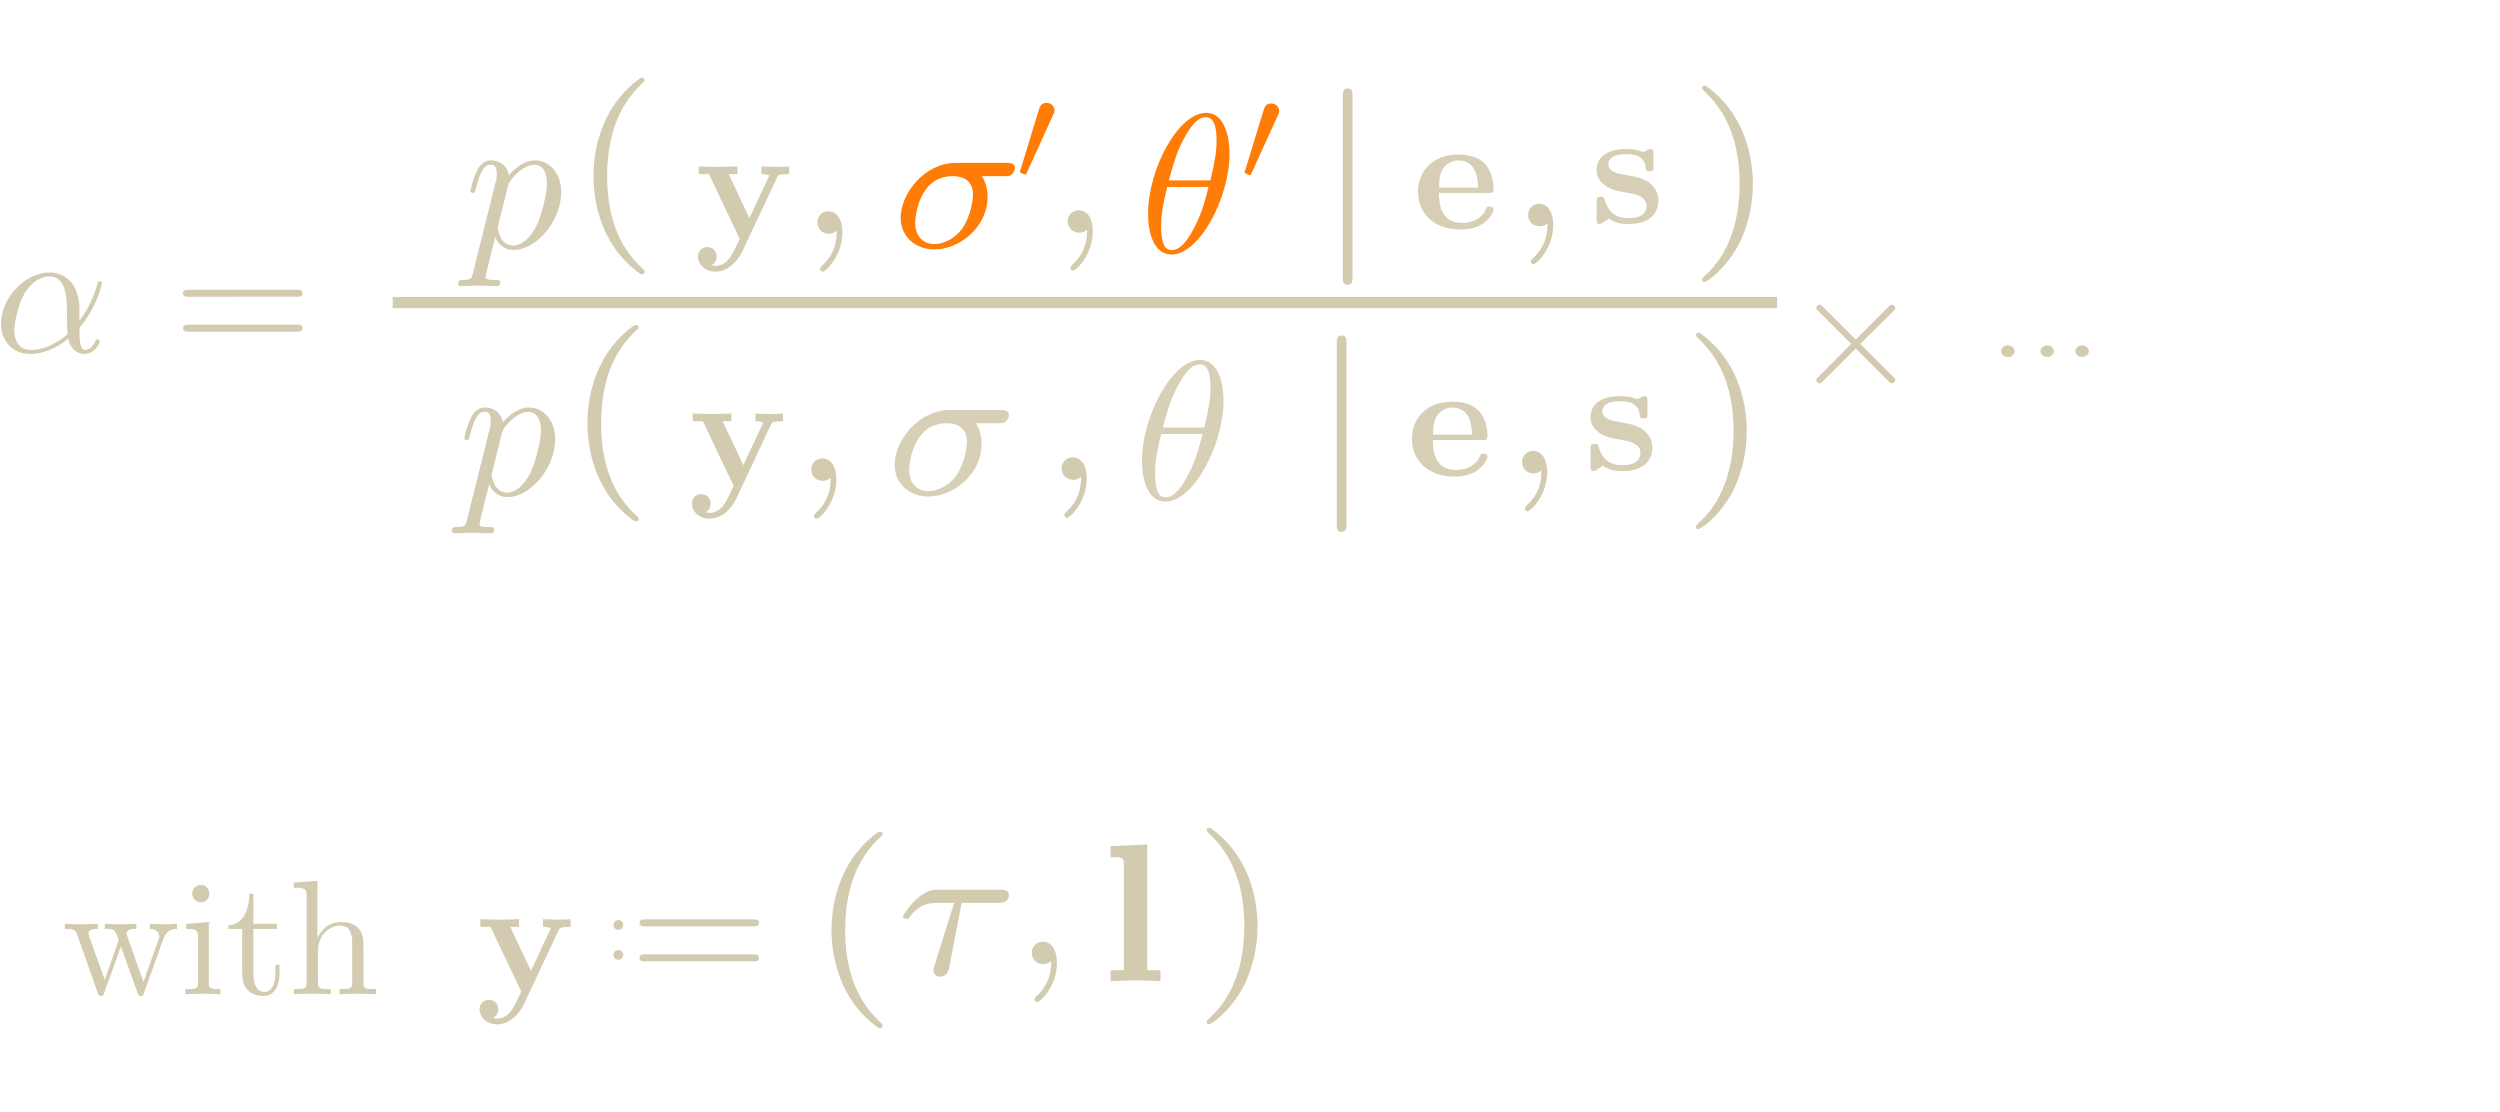 <?xml version="1.0" encoding="UTF-8" standalone="no"?>
<!-- Created with Inkscape (http://www.inkscape.org/) -->

<svg
   xmlns:ns1="http://www.iki.fi/pav/software/textext/"
   xmlns:dc="http://purl.org/dc/elements/1.1/"
   xmlns:cc="http://creativecommons.org/ns#"
   xmlns:rdf="http://www.w3.org/1999/02/22-rdf-syntax-ns#"
   xmlns:svg="http://www.w3.org/2000/svg"
   xmlns="http://www.w3.org/2000/svg"
   xmlns:sodipodi="http://sodipodi.sourceforge.net/DTD/sodipodi-0.dtd"
   xmlns:inkscape="http://www.inkscape.org/namespaces/inkscape"
   id="svg11606"
   version="1.1"
   viewBox="0 0 126.957 56.486"
   height="213.491"
   width="479.838"
   inkscape:version="0.92.5 (2060ec1f9f, 2020-04-08)"
   sodipodi:docname="surveyhr4.svg">
  <defs
     id="defs11600" />
  <sodipodi:namedview
     id="base"
     pagecolor="#ffffff"
     bordercolor="#666666"
     borderopacity="1.0"
     inkscape:pageopacity="0.0"
     inkscape:pageshadow="2"
     inkscape:zoom="2.8"
     inkscape:cx="251.99547"
     inkscape:cy="136.83089"
     inkscape:document-units="mm"
     inkscape:current-layer="layer1"
     showgrid="false"
     inkscape:window-width="1848"
     inkscape:window-height="1016"
     inkscape:window-x="1992"
     inkscape:window-y="27"
     inkscape:window-maximized="1"
     fit-margin-top="0"
     fit-margin-left="0"
     fit-margin-right="0"
     fit-margin-bottom="0"
     units="px" />
  <g
     inkscape:label="Layer 1"
     inkscape:groupmode="layer"
     id="layer1"
     transform="translate(-89.437,-112.553)">
    <path
       inkscape:connector-curvature="0"
       style="fill:#d3cbb0;fill-opacity:1;stroke:#d3cbb0;stroke-width:0;stroke-opacity:1"
       d="m 121.974,116.508 c -1.882,1.322 -2.398,3.451 -2.398,4.975 0,1.412 0.426,3.608 2.398,4.997 0.09,0 0.202,0 0.202,-0.112 0,-0.067 -0.021,-0.09 -0.09,-0.157 -1.345,-1.21 -1.815,-2.891 -1.815,-4.706 0,-2.712 1.031,-4.034 1.838,-4.773 0.045,-0.045 0.067,-0.067 0.067,-0.112 0,-0.112 -0.112,-0.112 -0.202,-0.112 z m 0,0"
       id="path13054" />
    <path
       inkscape:connector-curvature="0"
       style="fill:#d3cbb0;fill-opacity:1;stroke:#d3cbb0;stroke-width:0;stroke-opacity:1"
       d="m 158.123,117.424 c 0,-0.157 0,-0.381 -0.247,-0.381 -0.247,0 -0.247,0.224 -0.247,0.381 v 9.211 c 0,0.157 0,0.381 0.224,0.381 0.269,0 0.269,-0.224 0.269,-0.381 z m 0,0"
       id="path13062" />
    <path
       inkscape:connector-curvature="0"
       style="fill:#d3cbb0;fill-opacity:1;stroke:#d3cbb0;stroke-width:0;stroke-opacity:1"
       d="m 144.643,124.214 c 0,0.538 -0.09,1.188 -0.784,1.815 -0.021,0.045 -0.067,0.09 -0.067,0.134 0,0.067 0.09,0.135 0.134,0.135 0.157,0 1.008,-0.807 1.008,-1.995 0,-0.605 -0.247,-1.076 -0.717,-1.076 -0.314,0 -0.56,0.247 -0.56,0.56 0,0.314 0.224,0.583 0.583,0.583 0.247,0 0.403,-0.157 0.403,-0.157 z m 0,0"
       id="path13070" />
    <path
       inkscape:connector-curvature="0"
       style="fill:#ff7900;fill-opacity:0.974;stroke:#d3cbb0;stroke-width:0;stroke-opacity:1"
       d="m 140.44,121.497 c 0.157,0 0.269,0 0.359,-0.067 0.134,-0.112 0.179,-0.269 0.179,-0.336 0,-0.269 -0.269,-0.269 -0.448,-0.269 h -2.555 c -1.591,0 -2.801,1.569 -2.801,2.779 0,0.919 0.695,1.614 1.726,1.614 1.255,0 2.689,-1.121 2.689,-2.667 0,-0.157 0,-0.605 -0.291,-1.053 z m -3.541,3.451 c -0.538,0 -0.986,-0.359 -0.986,-1.076 0,-0.291 0.179,-2.375 1.905,-2.375 0.493,0 1.031,0.202 1.031,0.941 0,0.202 -0.09,1.098 -0.583,1.77 -0.426,0.538 -0.986,0.74 -1.367,0.74 z m 0,0"
       id="path13072" />
    <path
       inkscape:connector-curvature="0"
       style="fill:#d3cbb0;fill-opacity:1;stroke:#d3cbb0;stroke-width:0;stroke-opacity:1"
       d="m 176.053,116.902 c -0.067,0 -0.179,0 -0.179,0.112 0,0.045 0.021,0.067 0.09,0.157 0.852,0.784 1.815,2.129 1.815,4.706 0,2.084 -0.65,3.675 -1.726,4.639 -0.179,0.179 -0.179,0.179 -0.179,0.247 0,0.045 0.021,0.112 0.112,0.112 0.134,0 1.076,-0.65 1.748,-1.905 0.426,-0.829 0.717,-1.905 0.717,-3.07 0,-1.412 -0.426,-3.608 -2.398,-4.997 z m 0,0"
       id="path13100" />
    <path
       id="path13104"
       d="m 109.379,127.917 h 70.304"
       style="fill:#d3cbb0;fill-opacity:1;stroke:#d3cbb0;stroke-width:0.571;stroke-linecap:butt;stroke-linejoin:miter;stroke-miterlimit:10;stroke-opacity:1"
       inkscape:connector-curvature="0"
       sodipodi:nodetypes="cc" />
    <g
       id="g14461"
       style="fill:#ff7900;fill-opacity:0.974"
       transform="matrix(1.007,0,0,1.007,-2.438,-10.343)">
      <path
         id="path14459"
         transform="translate(148.712,134.765)"
         d="m 4.531,-4.984 c 0,-0.656 -0.172,-2.047 -1.188,-2.047 -1.391,0 -2.922,2.812 -2.922,5.094 0,0.938 0.281,2.047 1.188,2.047 1.406,0 2.922,-2.859 2.922,-5.094 z M 1.469,-3.625 C 1.641,-4.25 1.844,-5.047 2.25,-5.766 2.516,-6.25 2.875,-6.812 3.328,-6.812 c 0.484,0 0.547,0.641 0.547,1.203 0,0.5 -0.078,1 -0.312,1.984 z m 2,0.328 C 3.359,-2.844 3.156,-2 2.766,-1.281 c -0.344,0.688 -0.719,1.172 -1.156,1.172 -0.328,0 -0.531,-0.297 -0.531,-1.219 0,-0.422 0.062,-1 0.312,-1.969 z m 0,0"
         style="fill:#ff7900;fill-opacity:0.974;stroke:none;stroke-width:0"
         inkscape:connector-curvature="0" />
    </g>
    <g
       id="g14465"
       style="fill:#ff7900;fill-opacity:0.974"
       transform="matrix(1.007,0,0,1.007,-2.438,-10.343)">
      <path
         id="path14463"
         transform="translate(153.666,131.149)"
         d="m 2.016,-3.297 c 0.062,-0.109 0.062,-0.172 0.062,-0.219 0,-0.219 -0.188,-0.375 -0.406,-0.375 -0.266,0 -0.344,0.219 -0.375,0.328 L 0.375,-0.547 c -0.016,0.016 -0.047,0.094 -0.047,0.109 0,0.078 0.219,0.156 0.281,0.156 0.047,0 0.047,-0.016 0.094,-0.125 z m 0,0"
         style="fill:#ff7900;fill-opacity:0.974;stroke:none;stroke-width:0"
         inkscape:connector-curvature="0" />
    </g>
    <g
       id="g14638"
       style="fill:#d3cbb0;fill-opacity:1"
       transform="matrix(0.916,0,0,0.916,-47.102,6.981)">
      <path
         id="path14636"
         transform="translate(148.712,134.765)"
         d="m 4.75,-2.359 c 0,-1.562 -0.922,-2.047 -1.656,-2.047 -1.375,0 -2.688,1.422 -2.688,2.828 0,0.938 0.594,1.688 1.625,1.688 0.625,0 1.344,-0.234 2.094,-0.844 0.125,0.531 0.453,0.844 0.906,0.844 0.531,0 0.844,-0.547 0.844,-0.703 0,-0.078 -0.062,-0.109 -0.125,-0.109 -0.062,0 -0.094,0.031 -0.125,0.109 -0.188,0.484 -0.547,0.484 -0.562,0.484 -0.312,0 -0.312,-0.781 -0.312,-1.016 0,-0.203 0,-0.234 0.109,-0.344 C 5.797,-2.656 6,-3.812 6,-3.812 6,-3.844 5.984,-3.922 5.875,-3.922 c -0.094,0 -0.094,0.031 -0.141,0.219 -0.188,0.625 -0.516,1.375 -0.984,1.969 z m -0.656,1.375 c -0.891,0.766 -1.656,0.875 -2.047,0.875 -0.594,0 -0.906,-0.453 -0.906,-1.094 0,-0.484 0.266,-1.562 0.578,-2.062 C 2.188,-4 2.734,-4.188 3.078,-4.188 c 0.984,0 0.984,1.312 0.984,2.078 0,0.375 0,0.953 0.031,1.125 z m 0,0"
         style="fill:#d3cbb0;fill-opacity:1;stroke:none;stroke-width:0"
         inkscape:connector-curvature="0" />
    </g>
    <g
       id="g14658"
       style="fill:#d3cbb0;fill-opacity:1"
       transform="matrix(0.916,0,0,0.916,-63.922,7.17)">
      <path
         id="path14656"
         transform="translate(177.007,134.765)"
         d="m 6.844,-3.266 c 0.156,0 0.344,0 0.344,-0.188 C 7.188,-3.656 7,-3.656 6.859,-3.656 h -5.969 c -0.141,0 -0.328,0 -0.328,0.203 0,0.188 0.188,0.188 0.328,0.188 z m 0.016,1.938 c 0.141,0 0.328,0 0.328,-0.203 0,-0.188 -0.188,-0.188 -0.344,-0.188 H 0.891 c -0.141,0 -0.328,0 -0.328,0.188 0,0.203 0.188,0.203 0.328,0.203 z m 0,0"
         style="fill:#d3cbb0;fill-opacity:1;stroke:none;stroke-width:0"
         inkscape:connector-curvature="0" />
    </g>
    <g
       id="g14465-6"
       style="fill:#ff7900;fill-opacity:0.974"
       transform="matrix(1.007,0,0,1.007,-13.848,-10.371)">
      <path
         id="path14463-1"
         transform="translate(153.666,131.149)"
         d="m 2.016,-3.297 c 0.062,-0.109 0.062,-0.172 0.062,-0.219 0,-0.219 -0.188,-0.375 -0.406,-0.375 -0.266,0 -0.344,0.219 -0.375,0.328 L 0.375,-0.547 c -0.016,0.016 -0.047,0.094 -0.047,0.109 0,0.078 0.219,0.156 0.281,0.156 0.047,0 0.047,-0.016 0.094,-0.125 z m 0,0"
         style="fill:#ff7900;fill-opacity:0.974;stroke:none;stroke-width:0"
         inkscape:connector-curvature="0" />
    </g>
    <g
       id="g14569-1"
       ns1:jacobian_sqrt="0.469868"
       inkscapeversion="0.92.5"
       ns1:alignment="middle center"
       ns1:scale="1.33190815946"
       ns1:preamble="/home/guindon/.config/inkscape/extensions/textext/default_packages.tex"
       ns1:text="$\\times$\n\n"
       ns1:pdfconverter="pdf2svg"
       ns1:texconverter="pdflatex"
       ns1:version="0.11.1"
       transform="matrix(0.832,0,0,0.832,56.724,19.972)"
       style="fill:#d3cbb0;fill-opacity:1">
      <g
         id="g14567-5"
         style="fill:#d3cbb0;fill-opacity:1">
        <g
           id="g14565-9"
           style="fill:#d3cbb0;fill-opacity:1">
          <path
             id="path14563-8"
             transform="translate(148.712,134.765)"
             d="M 3.875,-2.766 1.891,-4.75 C 1.766,-4.875 1.75,-4.891 1.672,-4.891 1.562,-4.891 1.469,-4.812 1.469,-4.688 c 0,0.062 0.016,0.078 0.125,0.188 l 2,2 -2,2.016 c -0.109,0.109 -0.125,0.125 -0.125,0.188 0,0.125 0.094,0.203 0.203,0.203 0.078,0 0.094,-0.016 0.219,-0.141 L 3.875,-2.219 l 2.062,2.062 c 0.016,0.016 0.078,0.062 0.141,0.062 0.125,0 0.203,-0.078 0.203,-0.203 0,-0.016 0,-0.047 -0.031,-0.109 C 6.234,-0.422 4.656,-1.984 4.156,-2.5 l 1.828,-1.812 c 0.047,-0.062 0.203,-0.188 0.25,-0.25 0,-0.016 0.047,-0.062 0.047,-0.125 0,-0.125 -0.078,-0.203 -0.203,-0.203 C 6,-4.891 5.969,-4.859 5.859,-4.75 Z m 0,0"
             style="fill:#d3cbb0;fill-opacity:1;stroke:none;stroke-width:0"
             inkscape:connector-curvature="0" />
        </g>
      </g>
    </g>
    <ellipse
       style="opacity:1;fill:#d3cbb0;fill-opacity:1;fill-rule:nonzero;stroke:#d3cbb0;stroke-width:0.033;stroke-linecap:round;stroke-linejoin:round;stroke-miterlimit:4;stroke-dasharray:none;stroke-dashoffset:0;stroke-opacity:1;paint-order:fill markers stroke"
       id="path14816"
       cx="191.402"
       cy="130.388"
       rx="0.324"
       ry="0.277" />
    <ellipse
       style="opacity:1;fill:#d3cbb0;fill-opacity:1;fill-rule:nonzero;stroke:#d3cbb0;stroke-width:0.033;stroke-linecap:round;stroke-linejoin:round;stroke-miterlimit:4;stroke-dasharray:none;stroke-dashoffset:0;stroke-opacity:1;paint-order:fill markers stroke"
       id="path14816-1"
       cx="193.398"
       cy="130.388"
       rx="0.324"
       ry="0.277" />
    <ellipse
       style="opacity:1;fill:#d3cbb0;fill-opacity:1;fill-rule:nonzero;stroke:#d3cbb0;stroke-width:0.033;stroke-linecap:round;stroke-linejoin:round;stroke-miterlimit:4;stroke-dasharray:none;stroke-dashoffset:0;stroke-opacity:1;paint-order:fill markers stroke"
       id="path14816-0"
       cx="195.17"
       cy="130.388"
       rx="0.324"
       ry="0.277" />
    <g
       id="g17447"
       ns1:jacobian_sqrt="0.469868"
       inkscapeversion="0.92.5"
       ns1:alignment="middle center"
       ns1:scale="1.33190815946"
       ns1:preamble="/home/guindon/.config/inkscape/extensions/textext/default_packages.tex"
       ns1:text="$p$\n\n"
       ns1:pdfconverter="pdf2svg"
       ns1:texconverter="pdflatex"
       ns1:version="0.11.1"
       transform="matrix(1.007,0,0,1.007,-36.739,-10.573)"
       style="fill:#d3cbb0;fill-opacity:1">
      <g
         id="g17445"
         style="fill:#d3cbb0;fill-opacity:1">
        <g
           id="g17443"
           style="fill:#d3cbb0;fill-opacity:1">
          <path
             id="path17441"
             transform="translate(148.712,134.765)"
             d="M 0.453,1.219 C 0.375,1.562 0.344,1.625 -0.094,1.625 c -0.109,0 -0.219,0 -0.219,0.188 0,0.078 0.047,0.125 0.125,0.125 0.266,0 0.562,-0.031 0.828,-0.031 0.344,0 0.672,0.031 1,0.031 0.047,0 0.172,0 0.172,-0.203 C 1.812,1.625 1.719,1.625 1.578,1.625 c -0.5,0 -0.5,-0.062 -0.5,-0.156 0,-0.125 0.422,-1.75 0.484,-2 0.125,0.297 0.406,0.641 0.922,0.641 1.156,0 2.406,-1.453 2.406,-2.922 0,-0.938 -0.578,-1.594 -1.328,-1.594 -0.5,0 -0.984,0.359 -1.312,0.75 -0.094,-0.547 -0.531,-0.75 -0.891,-0.75 -0.469,0 -0.656,0.391 -0.734,0.562 C 0.438,-3.5 0.312,-2.906 0.312,-2.875 c 0,0.109 0.094,0.109 0.109,0.109 0.109,0 0.109,-0.016 0.172,-0.234 0.172,-0.703 0.375,-1.188 0.734,-1.188 0.172,0 0.312,0.078 0.312,0.453 0,0.234 -0.031,0.344 -0.078,0.516 z m 1.75,-4.328 C 2.266,-3.375 2.547,-3.656 2.719,-3.812 c 0.359,-0.297 0.641,-0.375 0.812,-0.375 0.391,0 0.641,0.344 0.641,0.938 0,0.594 -0.328,1.734 -0.516,2.109 -0.344,0.703 -0.812,1.031 -1.188,1.031 C 1.812,-0.109 1.688,-0.938 1.688,-1 c 0,-0.016 0,-0.031 0.031,-0.156 z m 0,0"
             style="fill:#d3cbb0;fill-opacity:1;stroke:none;stroke-width:0"
             inkscape:connector-curvature="0" />
        </g>
      </g>
    </g>
    <g
       id="g17557"
       ns1:jacobian_sqrt="0.469868"
       inkscapeversion="0.92.5"
       ns1:alignment="middle center"
       ns1:scale="1.33190815946"
       ns1:preamble="/home/guindon/.config/inkscape/extensions/textext/default_packages.tex"
       ns1:text="$\\mathbf{y}$\n"
       ns1:pdfconverter="pdf2svg"
       ns1:texconverter="pdflatex"
       ns1:version="0.11.1"
       transform="matrix(0.832,0,0,0.832,0.971,12.56)"
       style="fill:#d3cbb0;fill-opacity:1">
      <g
         id="g17555"
         style="fill:#d3cbb0;fill-opacity:1">
        <g
           id="g17553"
           style="fill:#d3cbb0;fill-opacity:1">
          <path
             id="path17551"
             transform="translate(148.712,134.765)"
             d="m 5.047,-3.75 c 0.062,-0.141 0.094,-0.203 0.734,-0.203 v -0.469 C 5.547,-4.406 5.25,-4.391 5,-4.391 c -0.25,0 -0.703,-0.031 -0.906,-0.031 v 0.469 c 0.016,0 0.469,0 0.469,0.109 0,0.016 -0.047,0.109 -0.062,0.125 L 3.359,-1.266 2.094,-3.953 H 2.625 v -0.469 c -0.328,0.016 -1.219,0.031 -1.234,0.031 -0.281,0 -0.719,-0.031 -1.125,-0.031 v 0.469 h 0.625 L 2.766,0 2.531,0.484 C 2.312,0.953 2,1.641 1.281,1.641 1.141,1.641 1.125,1.625 1.047,1.594 1.141,1.562 1.359,1.422 1.359,1.062 1.359,0.734 1.125,0.5 0.781,0.5 0.516,0.5 0.219,0.688 0.219,1.078 0.219,1.578 0.688,2 1.281,2 2.047,2 2.625,1.375 2.906,0.812 Z m 0,0"
             style="fill:#d3cbb0;fill-opacity:1;stroke:none;stroke-width:0"
             inkscape:connector-curvature="0" />
        </g>
      </g>
    </g>
    <g
       id="g14658-7"
       style="fill:#d3cbb0;fill-opacity:1"
       transform="matrix(0.916,0,0,0.916,-40.74,39.145)">
      <path
         id="path14656-6"
         transform="translate(177.007,134.765)"
         d="m 6.844,-3.266 c 0.156,0 0.344,0 0.344,-0.188 C 7.188,-3.656 7,-3.656 6.859,-3.656 h -5.969 c -0.141,0 -0.328,0 -0.328,0.203 0,0.188 0.188,0.188 0.328,0.188 z m 0.016,1.938 c 0.141,0 0.328,0 0.328,-0.203 0,-0.188 -0.188,-0.188 -0.344,-0.188 H 0.891 c -0.141,0 -0.328,0 -0.328,0.188 0,0.203 0.188,0.203 0.328,0.203 z m 0,0"
         style="fill:#d3cbb0;fill-opacity:1;stroke:none;stroke-width:0"
         inkscape:connector-curvature="0" />
    </g>
    <path
       inkscape:connector-curvature="0"
       style="fill:#d3cbb0;fill-opacity:1;stroke:#d3cbb0;stroke-width:0;stroke-opacity:1"
       d="m 134.061,154.79 c -1.882,1.322 -2.398,3.451 -2.398,4.975 0,1.412 0.426,3.608 2.398,4.997 0.09,0 0.202,0 0.202,-0.112 0,-0.067 -0.021,-0.09 -0.09,-0.157 -1.345,-1.21 -1.815,-2.891 -1.815,-4.706 0,-2.712 1.031,-4.034 1.838,-4.773 0.045,-0.045 0.067,-0.067 0.067,-0.112 0,-0.112 -0.112,-0.112 -0.202,-0.112 z m 0,0"
       id="path13054-4" />
    <path
       inkscape:connector-curvature="0"
       style="fill:#d3cbb0;fill-opacity:1;stroke:#d3cbb0;stroke-width:0;stroke-opacity:1"
       d="m 150.9,154.593 c -0.067,0 -0.179,0 -0.179,0.112 0,0.045 0.021,0.067 0.09,0.157 0.852,0.784 1.815,2.129 1.815,4.706 0,2.084 -0.65,3.675 -1.726,4.639 -0.179,0.179 -0.179,0.179 -0.179,0.247 0,0.045 0.021,0.112 0.112,0.112 0.134,0 1.076,-0.65 1.748,-1.905 0.426,-0.829 0.717,-1.905 0.717,-3.07 0,-1.412 -0.426,-3.608 -2.398,-4.997 z m 0,0"
       id="path13100-30" />
    <path
       inkscape:connector-curvature="0"
       style="fill:#d3cbb0;fill-opacity:1;stroke:#d3cbb0;stroke-width:0;stroke-opacity:1"
       d="m 147.697,155.435 -1.86,0.09 v 0.56 c 0.583,0 0.672,0 0.672,0.381 v 5.356 h -0.672 v 0.56 c 0.021,0 0.807,-0.045 1.277,-0.045 0.471,0 1.233,0.045 1.255,0.045 v -0.56 h -0.672 z m 0,0"
       id="path13058" />
    <path
       inkscape:connector-curvature="0"
       style="fill:#d3cbb0;fill-opacity:1;stroke:#d3cbb0;stroke-width:0;stroke-opacity:1"
       d="m 138.273,158.407 h 1.86 c 0.112,0 0.538,0 0.538,-0.403 0,-0.269 -0.269,-0.269 -0.448,-0.269 h -3.137 c -0.291,0 -0.605,0.021 -1.121,0.493 -0.291,0.269 -0.672,0.784 -0.672,0.874 0,0.112 0.134,0.112 0.179,0.112 0.112,0 0.112,-0.021 0.179,-0.112 0.493,-0.695 1.121,-0.695 1.345,-0.695 h 0.896 l -1.008,3.205 c -0.045,0.157 -0.045,0.157 -0.045,0.224 0,0.269 0.247,0.314 0.336,0.314 0.381,0 0.448,-0.359 0.471,-0.493 z m 0,0"
       id="path13088" />
    <path
       inkscape:connector-curvature="0"
       style="fill:#d3cbb0;fill-opacity:1;stroke:#d3cbb0;stroke-width:0;stroke-opacity:1"
       d="m 142.821,161.36 c 0,0.538 -0.09,1.188 -0.784,1.815 -0.021,0.045 -0.067,0.09 -0.067,0.134 0,0.067 0.09,0.135 0.134,0.135 0.157,0 1.008,-0.807 1.008,-1.995 0,-0.605 -0.247,-1.076 -0.717,-1.076 -0.314,0 -0.56,0.247 -0.56,0.56 0,0.314 0.224,0.583 0.583,0.583 0.247,0 0.403,-0.157 0.403,-0.157 z m 0,0"
       id="path13070-3" />
    <g
       id="g17862"
       ns1:jacobian_sqrt="0.469868"
       inkscapeversion="0.92.5"
       ns1:alignment="middle center"
       ns1:scale="1.33190815946"
       ns1:preamble="/home/guindon/.config/inkscape/extensions/textext/default_packages.tex"
       ns1:text=":\n"
       ns1:pdfconverter="pdf2svg"
       ns1:texconverter="pdflatex"
       ns1:version="0.11.1"
       transform="matrix(0.47,0,0,0.47,50.293,97.956)"
       style="fill:#d3cbb0;fill-opacity:1">
      <g
         id="g17860"
         style="fill:#d3cbb0;fill-opacity:1">
        <g
           id="g17858"
           style="fill:#d3cbb0;fill-opacity:1">
          <path
             id="path17856"
             transform="translate(148.712,134.765)"
             d="m 1.906,-3.766 c 0,-0.297 -0.234,-0.531 -0.516,-0.531 -0.297,0 -0.531,0.234 -0.531,0.531 0,0.281 0.234,0.531 0.531,0.531 0.281,0 0.516,-0.25 0.516,-0.531 z m 0,3.234 c 0,-0.281 -0.234,-0.531 -0.516,-0.531 -0.297,0 -0.531,0.25 -0.531,0.531 C 0.859,-0.234 1.094,0 1.391,0 1.672,0 1.906,-0.234 1.906,-0.531 Z m 0,0"
             style="fill:#d3cbb0;fill-opacity:1;stroke:none;stroke-width:0"
             inkscape:connector-curvature="0" />
        </g>
      </g>
    </g>
    <g
       id="g17964"
       style="fill:#d3cbb0;fill-opacity:1"
       ns1:jacobian_sqrt="0.8324"
       inkscapeversion="0.92.5"
       ns1:alignment="middle center"
       ns1:scale="2.35955656804"
       ns1:preamble="/home/guindon/.config/inkscape/extensions/textext/default_packages.tex"
       ns1:text="with\n"
       ns1:pdfconverter="pdf2svg"
       ns1:texconverter="pdflatex"
       ns1:version="0.11.1"
       transform="matrix(0.832,0,0,0.832,-31.141,50.917)">
      <g
         style="fill:#d3cbb0;fill-opacity:1"
         id="surface1">
        <g
           id="g17961"
           style="fill:#d3cbb0;fill-opacity:1">
          <path
             id="path17953"
             transform="translate(148.712,134.765)"
             d="m 6.172,-3.344 c 0.172,-0.5 0.484,-0.641 0.844,-0.641 v -0.312 C 6.781,-4.281 6.5,-4.266 6.281,-4.266 c -0.297,0 -0.734,-0.016 -0.922,-0.031 v 0.312 c 0.359,0 0.578,0.188 0.578,0.469 0,0.062 0,0.094 -0.062,0.219 L 4.969,-0.75 3.984,-3.531 C 3.953,-3.656 3.938,-3.672 3.938,-3.719 c 0,-0.266 0.391,-0.266 0.594,-0.266 v -0.312 c -0.297,0.016 -0.797,0.031 -1.047,0.031 -0.297,0 -0.578,-0.016 -0.875,-0.031 v 0.312 c 0.359,0 0.516,0.016 0.625,0.141 0.047,0.062 0.156,0.359 0.219,0.547 L 2.609,-0.875 1.656,-3.531 C 1.609,-3.656 1.609,-3.672 1.609,-3.719 1.609,-3.984 2,-3.984 2.188,-3.984 v -0.312 c -0.297,0.016 -0.859,0.031 -1.078,0.031 -0.047,0 -0.578,-0.016 -0.938,-0.031 v 0.312 c 0.5,0 0.625,0.031 0.75,0.344 l 1.25,3.531 C 2.219,0.031 2.25,0.109 2.375,0.109 c 0.141,0 0.156,-0.062 0.203,-0.203 l 1.016,-2.812 1.016,2.828 c 0.031,0.109 0.062,0.188 0.203,0.188 0.125,0 0.156,-0.094 0.188,-0.188 z m 0,0"
             style="fill:#d3cbb0;fill-opacity:1;stroke:none;stroke-width:0"
             inkscape:connector-curvature="0" />
          <path
             id="path17955"
             transform="translate(155.907,134.765)"
             d="M 1.766,-4.406 0.375,-4.297 v 0.312 c 0.641,0 0.734,0.062 0.734,0.547 V -0.75 c 0,0.438 -0.109,0.438 -0.781,0.438 V 0 C 0.641,-0.016 1.188,-0.031 1.422,-0.031 1.781,-0.031 2.125,-0.016 2.469,0 v -0.312 c -0.672,0 -0.703,-0.047 -0.703,-0.438 z m 0.031,-1.734 c 0,-0.312 -0.234,-0.531 -0.516,-0.531 -0.312,0 -0.531,0.266 -0.531,0.531 0,0.266 0.219,0.531 0.531,0.531 0.281,0 0.516,-0.219 0.516,-0.531 z m 0,0"
             style="fill:#d3cbb0;fill-opacity:1;stroke:none;stroke-width:0"
             inkscape:connector-curvature="0" />
          <path
             id="path17957"
             transform="translate(158.675,134.765)"
             d="m 1.719,-3.984 h 1.438 v -0.312 H 1.719 V -6.125 h -0.25 c 0,0.812 -0.297,1.875 -1.281,1.922 v 0.219 h 0.844 v 2.75 c 0,1.219 0.938,1.344 1.297,1.344 0.703,0 0.984,-0.703 0.984,-1.344 v -0.562 h -0.25 V -1.25 c 0,0.734 -0.297,1.109 -0.672,1.109 -0.672,0 -0.672,-0.906 -0.672,-1.078 z m 0,0"
             style="fill:#d3cbb0;fill-opacity:1;stroke:none;stroke-width:0"
             inkscape:connector-curvature="0" />
          <path
             id="path17959"
             transform="translate(162.549,134.765)"
             d="m 1.094,-0.75 c 0,0.438 -0.109,0.438 -0.781,0.438 V 0 c 0.359,-0.016 0.859,-0.031 1.141,-0.031 0.25,0 0.766,0.016 1.109,0.031 v -0.312 c -0.672,0 -0.781,0 -0.781,-0.438 V -2.594 C 1.781,-3.625 2.5,-4.188 3.125,-4.188 c 0.641,0 0.75,0.531 0.75,1.109 V -0.75 c 0,0.438 -0.109,0.438 -0.781,0.438 V 0 c 0.344,-0.016 0.859,-0.031 1.125,-0.031 0.25,0 0.781,0.016 1.109,0.031 v -0.312 c -0.516,0 -0.766,0 -0.766,-0.297 v -1.906 c 0,-0.859 0,-1.156 -0.312,-1.516 -0.141,-0.172 -0.469,-0.375 -1.047,-0.375 -0.844,0 -1.281,0.594 -1.453,0.984 v -3.5 L 0.312,-6.812 V -6.5 c 0.703,0 0.781,0.062 0.781,0.562 z m 0,0"
             style="fill:#d3cbb0;fill-opacity:1;stroke:none;stroke-width:0"
             inkscape:connector-curvature="0" />
        </g>
      </g>
    </g>
    <g
       id="g17557-8-0"
       ns1:jacobian_sqrt="0.469868"
       inkscapeversion="0.92.5"
       ns1:alignment="middle center"
       ns1:scale="1.33190815946"
       ns1:preamble="/home/guindon/.config/inkscape/extensions/textext/default_packages.tex"
       ns1:text="$\\mathbf{y}$\n"
       ns1:pdfconverter="pdf2svg"
       ns1:texconverter="pdflatex"
       ns1:version="0.11.1"
       transform="matrix(0.832,0,0,0.832,-10.121,50.786)"
       style="fill:#d3cbb0;fill-opacity:1">
      <g
         id="g17555-6-9"
         style="fill:#d3cbb0;fill-opacity:1">
        <g
           id="g17553-0-2"
           style="fill:#d3cbb0;fill-opacity:1">
          <path
             id="path17551-4-5"
             transform="translate(148.712,134.765)"
             d="m 5.047,-3.75 c 0.062,-0.141 0.094,-0.203 0.734,-0.203 v -0.469 C 5.547,-4.406 5.25,-4.391 5,-4.391 c -0.25,0 -0.703,-0.031 -0.906,-0.031 v 0.469 c 0.016,0 0.469,0 0.469,0.109 0,0.016 -0.047,0.109 -0.062,0.125 L 3.359,-1.266 2.094,-3.953 H 2.625 v -0.469 c -0.328,0.016 -1.219,0.031 -1.234,0.031 -0.281,0 -0.719,-0.031 -1.125,-0.031 v 0.469 h 0.625 L 2.766,0 2.531,0.484 C 2.312,0.953 2,1.641 1.281,1.641 1.141,1.641 1.125,1.625 1.047,1.594 1.141,1.562 1.359,1.422 1.359,1.062 1.359,0.734 1.125,0.5 0.781,0.5 0.516,0.5 0.219,0.688 0.219,1.078 0.219,1.578 0.688,2 1.281,2 2.047,2 2.625,1.375 2.906,0.812 Z m 0,0"
             style="fill:#d3cbb0;fill-opacity:1;stroke:none;stroke-width:0"
             inkscape:connector-curvature="0" />
        </g>
      </g>
    </g>
    <g
       id="g18110"
       style="fill:#d3cbb0;fill-opacity:0.925"
       transform="matrix(0.832,0,0,0.832,37.459,12.034)">
      <path
         id="path18108"
         transform="translate(148.712,134.765)"
         d="m 4.609,-2.172 c 0.219,0 0.312,0 0.312,-0.266 0,-0.312 -0.062,-1.047 -0.562,-1.547 C 4,-4.344 3.469,-4.516 2.781,-4.516 c -1.594,0 -2.469,1.031 -2.469,2.266 0,1.344 1,2.312 2.609,2.312 1.578,0 2,-1.062 2,-1.234 0,-0.172 -0.188,-0.172 -0.234,-0.172 -0.172,0 -0.188,0.047 -0.25,0.203 -0.203,0.484 -0.781,0.797 -1.422,0.797 -1.406,0 -1.422,-1.328 -1.422,-1.828 z M 1.594,-2.5 C 1.609,-2.891 1.625,-3.312 1.828,-3.641 2.094,-4.031 2.5,-4.156 2.781,-4.156 c 1.172,0 1.188,1.312 1.203,1.656 z m 0,0"
         style="fill:#d3cbb0;fill-opacity:0.925;stroke:none;stroke-width:0"
         inkscape:connector-curvature="0" />
    </g>
    <g
       id="g18114"
       style="fill:#d3cbb0;fill-opacity:0.925"
       transform="matrix(0.832,0,0,0.832,39.349,11.751)">
      <path
         id="path18112"
         transform="translate(157.281,134.765)"
         d="M 2.109,-2.938 C 1.734,-3 1.094,-3.109 1.094,-3.578 c 0,-0.625 0.922,-0.625 1.109,-0.625 0.75,0 1.125,0.297 1.172,0.844 0.016,0.156 0.031,0.203 0.234,0.203 0.234,0 0.234,-0.047 0.234,-0.281 v -0.797 c 0,-0.188 0,-0.281 -0.172,-0.281 -0.047,0 -0.062,0 -0.453,0.188 -0.266,-0.125 -0.609,-0.188 -1,-0.188 -0.312,0 -1.844,0 -1.844,1.312 0,0.391 0.203,0.656 0.406,0.828 0.391,0.344 0.781,0.406 1.547,0.547 0.359,0.062 1.094,0.188 1.094,0.781 0,0.75 -0.906,0.75 -1.125,0.75 -1.062,0 -1.312,-0.734 -1.438,-1.156 C 0.812,-1.594 0.75,-1.594 0.625,-1.594 c -0.25,0 -0.25,0.062 -0.25,0.281 v 1.094 c 0,0.188 0,0.281 0.188,0.281 0.062,0 0.078,0 0.297,-0.156 0.016,0 0.234,-0.141 0.25,-0.172 0.469,0.328 0.984,0.328 1.188,0.328 0.312,0 1.844,0 1.844,-1.453 0,-0.438 -0.203,-0.781 -0.547,-1.062 C 3.203,-2.734 2.875,-2.797 2.109,-2.938 Z m 0,0"
         style="fill:#d3cbb0;fill-opacity:0.925;stroke:none;stroke-width:0"
         inkscape:connector-curvature="0" />
    </g>
    <path
       inkscape:connector-curvature="0"
       style="fill:#d3cbb0;fill-opacity:1;stroke:#d3cbb0;stroke-width:0;stroke-opacity:1"
       d="m 131.928,124.267 c 0,0.538 -0.09,1.188 -0.784,1.815 -0.021,0.045 -0.067,0.09 -0.067,0.134 0,0.067 0.09,0.135 0.134,0.135 0.157,0 1.008,-0.807 1.008,-1.995 0,-0.605 -0.247,-1.076 -0.717,-1.076 -0.314,0 -0.56,0.247 -0.56,0.56 0,0.314 0.224,0.583 0.583,0.583 0.247,0 0.403,-0.157 0.403,-0.157 z m 0,0"
       id="path13070-4" />
    <path
       inkscape:connector-curvature="0"
       style="fill:#d3cbb0;fill-opacity:1;stroke:#d3cbb0;stroke-width:0;stroke-opacity:1"
       d="m 168.025,123.889 c 0,0.538 -0.09,1.188 -0.784,1.815 -0.021,0.045 -0.067,0.09 -0.067,0.134 0,0.067 0.09,0.135 0.134,0.135 0.157,0 1.008,-0.807 1.008,-1.995 0,-0.605 -0.247,-1.076 -0.717,-1.076 -0.314,0 -0.56,0.247 -0.56,0.56 0,0.314 0.224,0.583 0.583,0.583 0.247,0 0.403,-0.157 0.403,-0.157 z m 0,0"
       id="path13070-4-0" />
    <path
       inkscape:connector-curvature="0"
       style="fill:#d3cbb0;fill-opacity:1;stroke:#d3cbb0;stroke-width:0;stroke-opacity:1"
       d="m 121.666,129.057 c -1.882,1.322 -2.398,3.451 -2.398,4.975 0,1.412 0.426,3.608 2.398,4.997 0.09,0 0.202,0 0.202,-0.112 0,-0.067 -0.021,-0.09 -0.09,-0.157 -1.345,-1.21 -1.815,-2.891 -1.815,-4.706 0,-2.712 1.031,-4.034 1.838,-4.773 0.045,-0.045 0.067,-0.067 0.067,-0.112 0,-0.112 -0.112,-0.112 -0.202,-0.112 z m 0,0"
       id="path13054-5" />
    <path
       inkscape:connector-curvature="0"
       style="fill:#d3cbb0;fill-opacity:1;stroke:#d3cbb0;stroke-width:0;stroke-opacity:1"
       d="m 157.816,129.972 c 0,-0.157 0,-0.381 -0.247,-0.381 -0.247,0 -0.247,0.224 -0.247,0.381 v 9.211 c 0,0.157 0,0.381 0.224,0.381 0.269,0 0.269,-0.224 0.269,-0.381 z m 0,0"
       id="path13062-9" />
    <path
       inkscape:connector-curvature="0"
       style="fill:#d3cbb0;fill-opacity:1;stroke:#d3cbb0;stroke-width:0;stroke-opacity:1"
       d="m 144.336,136.763 c 0,0.538 -0.09,1.188 -0.784,1.815 -0.021,0.045 -0.067,0.09 -0.067,0.134 0,0.067 0.09,0.135 0.134,0.135 0.157,0 1.008,-0.807 1.008,-1.995 0,-0.605 -0.247,-1.076 -0.717,-1.076 -0.314,0 -0.56,0.247 -0.56,0.56 0,0.314 0.224,0.583 0.583,0.583 0.247,0 0.403,-0.157 0.403,-0.157 z m 0,0"
       id="path13070-46" />
    <path
       inkscape:connector-curvature="0"
       style="fill:#d4cbb0;fill-opacity:0.925;stroke:#d3cbb0;stroke-width:0;stroke-opacity:1"
       d="m 140.133,134.045 c 0.157,0 0.269,0 0.359,-0.067 0.134,-0.112 0.179,-0.269 0.179,-0.336 0,-0.269 -0.269,-0.269 -0.448,-0.269 h -2.555 c -1.591,0 -2.801,1.569 -2.801,2.779 0,0.919 0.695,1.614 1.726,1.614 1.255,0 2.689,-1.121 2.689,-2.667 0,-0.157 0,-0.605 -0.291,-1.053 z m -3.541,3.451 c -0.538,0 -0.986,-0.359 -0.986,-1.076 0,-0.291 0.179,-2.375 1.905,-2.375 0.493,0 1.031,0.202 1.031,0.941 0,0.202 -0.09,1.098 -0.583,1.77 -0.426,0.538 -0.986,0.74 -1.367,0.74 z m 0,0"
       id="path13072-9" />
    <path
       inkscape:connector-curvature="0"
       style="fill:#d3cbb0;fill-opacity:1;stroke:#d3cbb0;stroke-width:0;stroke-opacity:1"
       d="m 175.745,129.451 c -0.067,0 -0.179,0 -0.179,0.112 0,0.045 0.021,0.067 0.09,0.157 0.852,0.784 1.815,2.129 1.815,4.706 0,2.084 -0.65,3.675 -1.726,4.639 -0.179,0.179 -0.179,0.179 -0.179,0.247 0,0.045 0.021,0.112 0.112,0.112 0.134,0 1.076,-0.65 1.748,-1.905 0.426,-0.829 0.717,-1.905 0.717,-3.07 0,-1.412 -0.426,-3.608 -2.398,-4.997 z m 0,0"
       id="path13100-2" />
    <g
       id="g14461-2"
       style="fill:#d4cbb0;fill-opacity:0.925"
       transform="matrix(1.007,0,0,1.007,-2.746,2.206)">
      <path
         id="path14459-4"
         transform="translate(148.712,134.765)"
         d="m 4.531,-4.984 c 0,-0.656 -0.172,-2.047 -1.188,-2.047 -1.391,0 -2.922,2.812 -2.922,5.094 0,0.938 0.281,2.047 1.188,2.047 1.406,0 2.922,-2.859 2.922,-5.094 z M 1.469,-3.625 C 1.641,-4.25 1.844,-5.047 2.25,-5.766 2.516,-6.25 2.875,-6.812 3.328,-6.812 c 0.484,0 0.547,0.641 0.547,1.203 0,0.5 -0.078,1 -0.312,1.984 z m 2,0.328 C 3.359,-2.844 3.156,-2 2.766,-1.281 c -0.344,0.688 -0.719,1.172 -1.156,1.172 -0.328,0 -0.531,-0.297 -0.531,-1.219 0,-0.422 0.062,-1 0.312,-1.969 z m 0,0"
         style="fill:#d4cbb0;fill-opacity:0.925;stroke:none;stroke-width:0"
         inkscape:connector-curvature="0" />
    </g>
    <g
       id="g17447-8"
       ns1:jacobian_sqrt="0.469868"
       inkscapeversion="0.92.5"
       ns1:alignment="middle center"
       ns1:scale="1.33190815946"
       ns1:preamble="/home/guindon/.config/inkscape/extensions/textext/default_packages.tex"
       ns1:text="$p$\n\n"
       ns1:pdfconverter="pdf2svg"
       ns1:texconverter="pdflatex"
       ns1:version="0.11.1"
       transform="matrix(1.007,0,0,1.007,-37.047,1.975)"
       style="fill:#d3cbb0;fill-opacity:1">
      <g
         id="g17445-1"
         style="fill:#d3cbb0;fill-opacity:1">
        <g
           id="g17443-2"
           style="fill:#d3cbb0;fill-opacity:1">
          <path
             id="path17441-8"
             transform="translate(148.712,134.765)"
             d="M 0.453,1.219 C 0.375,1.562 0.344,1.625 -0.094,1.625 c -0.109,0 -0.219,0 -0.219,0.188 0,0.078 0.047,0.125 0.125,0.125 0.266,0 0.562,-0.031 0.828,-0.031 0.344,0 0.672,0.031 1,0.031 0.047,0 0.172,0 0.172,-0.203 C 1.812,1.625 1.719,1.625 1.578,1.625 c -0.5,0 -0.5,-0.062 -0.5,-0.156 0,-0.125 0.422,-1.75 0.484,-2 0.125,0.297 0.406,0.641 0.922,0.641 1.156,0 2.406,-1.453 2.406,-2.922 0,-0.938 -0.578,-1.594 -1.328,-1.594 -0.5,0 -0.984,0.359 -1.312,0.75 -0.094,-0.547 -0.531,-0.75 -0.891,-0.75 -0.469,0 -0.656,0.391 -0.734,0.562 C 0.438,-3.5 0.312,-2.906 0.312,-2.875 c 0,0.109 0.094,0.109 0.109,0.109 0.109,0 0.109,-0.016 0.172,-0.234 0.172,-0.703 0.375,-1.188 0.734,-1.188 0.172,0 0.312,0.078 0.312,0.453 0,0.234 -0.031,0.344 -0.078,0.516 z m 1.75,-4.328 C 2.266,-3.375 2.547,-3.656 2.719,-3.812 c 0.359,-0.297 0.641,-0.375 0.812,-0.375 0.391,0 0.641,0.344 0.641,0.938 0,0.594 -0.328,1.734 -0.516,2.109 -0.344,0.703 -0.812,1.031 -1.188,1.031 C 1.812,-0.109 1.688,-0.938 1.688,-1 c 0,-0.016 0,-0.031 0.031,-0.156 z m 0,0"
             style="fill:#d3cbb0;fill-opacity:1;stroke:none;stroke-width:0"
             inkscape:connector-curvature="0" />
        </g>
      </g>
    </g>
    <g
       id="g17557-9"
       ns1:jacobian_sqrt="0.469868"
       inkscapeversion="0.92.5"
       ns1:alignment="middle center"
       ns1:scale="1.33190815946"
       ns1:preamble="/home/guindon/.config/inkscape/extensions/textext/default_packages.tex"
       ns1:text="$\\mathbf{y}$\n"
       ns1:pdfconverter="pdf2svg"
       ns1:texconverter="pdflatex"
       ns1:version="0.11.1"
       transform="matrix(0.832,0,0,0.832,0.664,25.108)"
       style="fill:#d3cbb0;fill-opacity:1">
      <g
         id="g17555-3"
         style="fill:#d3cbb0;fill-opacity:1">
        <g
           id="g17553-6"
           style="fill:#d3cbb0;fill-opacity:1">
          <path
             id="path17551-8"
             transform="translate(148.712,134.765)"
             d="m 5.047,-3.75 c 0.062,-0.141 0.094,-0.203 0.734,-0.203 v -0.469 C 5.547,-4.406 5.25,-4.391 5,-4.391 c -0.25,0 -0.703,-0.031 -0.906,-0.031 v 0.469 c 0.016,0 0.469,0 0.469,0.109 0,0.016 -0.047,0.109 -0.062,0.125 L 3.359,-1.266 2.094,-3.953 H 2.625 v -0.469 c -0.328,0.016 -1.219,0.031 -1.234,0.031 -0.281,0 -0.719,-0.031 -1.125,-0.031 v 0.469 h 0.625 L 2.766,0 2.531,0.484 C 2.312,0.953 2,1.641 1.281,1.641 1.141,1.641 1.125,1.625 1.047,1.594 1.141,1.562 1.359,1.422 1.359,1.062 1.359,0.734 1.125,0.5 0.781,0.5 0.516,0.5 0.219,0.688 0.219,1.078 0.219,1.578 0.688,2 1.281,2 2.047,2 2.625,1.375 2.906,0.812 Z m 0,0"
             style="fill:#d3cbb0;fill-opacity:1;stroke:none;stroke-width:0"
             inkscape:connector-curvature="0" />
        </g>
      </g>
    </g>
    <g
       id="g18110-0"
       style="fill:#d3cbb0;fill-opacity:0.925"
       transform="matrix(0.832,0,0,0.832,37.151,24.583)">
      <path
         id="path18108-2"
         transform="translate(148.712,134.765)"
         d="m 4.609,-2.172 c 0.219,0 0.312,0 0.312,-0.266 0,-0.312 -0.062,-1.047 -0.562,-1.547 C 4,-4.344 3.469,-4.516 2.781,-4.516 c -1.594,0 -2.469,1.031 -2.469,2.266 0,1.344 1,2.312 2.609,2.312 1.578,0 2,-1.062 2,-1.234 0,-0.172 -0.188,-0.172 -0.234,-0.172 -0.172,0 -0.188,0.047 -0.25,0.203 -0.203,0.484 -0.781,0.797 -1.422,0.797 -1.406,0 -1.422,-1.328 -1.422,-1.828 z M 1.594,-2.5 C 1.609,-2.891 1.625,-3.312 1.828,-3.641 2.094,-4.031 2.5,-4.156 2.781,-4.156 c 1.172,0 1.188,1.312 1.203,1.656 z m 0,0"
         style="fill:#d3cbb0;fill-opacity:0.925;stroke:none;stroke-width:0"
         inkscape:connector-curvature="0" />
    </g>
    <g
       id="g18114-1"
       style="fill:#d3cbb0;fill-opacity:0.925"
       transform="matrix(0.832,0,0,0.832,39.041,24.3)">
      <path
         id="path18112-0"
         transform="translate(157.281,134.765)"
         d="M 2.109,-2.938 C 1.734,-3 1.094,-3.109 1.094,-3.578 c 0,-0.625 0.922,-0.625 1.109,-0.625 0.75,0 1.125,0.297 1.172,0.844 0.016,0.156 0.031,0.203 0.234,0.203 0.234,0 0.234,-0.047 0.234,-0.281 v -0.797 c 0,-0.188 0,-0.281 -0.172,-0.281 -0.047,0 -0.062,0 -0.453,0.188 -0.266,-0.125 -0.609,-0.188 -1,-0.188 -0.312,0 -1.844,0 -1.844,1.312 0,0.391 0.203,0.656 0.406,0.828 0.391,0.344 0.781,0.406 1.547,0.547 0.359,0.062 1.094,0.188 1.094,0.781 0,0.75 -0.906,0.75 -1.125,0.75 -1.062,0 -1.312,-0.734 -1.438,-1.156 C 0.812,-1.594 0.75,-1.594 0.625,-1.594 c -0.25,0 -0.25,0.062 -0.25,0.281 v 1.094 c 0,0.188 0,0.281 0.188,0.281 0.062,0 0.078,0 0.297,-0.156 0.016,0 0.234,-0.141 0.25,-0.172 0.469,0.328 0.984,0.328 1.188,0.328 0.312,0 1.844,0 1.844,-1.453 0,-0.438 -0.203,-0.781 -0.547,-1.062 C 3.203,-2.734 2.875,-2.797 2.109,-2.938 Z m 0,0"
         style="fill:#d3cbb0;fill-opacity:0.925;stroke:none;stroke-width:0"
         inkscape:connector-curvature="0" />
    </g>
    <path
       inkscape:connector-curvature="0"
       style="fill:#d3cbb0;fill-opacity:1;stroke:#d3cbb0;stroke-width:0;stroke-opacity:1"
       d="m 131.621,136.815 c 0,0.538 -0.09,1.188 -0.784,1.815 -0.021,0.045 -0.067,0.09 -0.067,0.134 0,0.067 0.09,0.135 0.134,0.135 0.157,0 1.008,-0.807 1.008,-1.995 0,-0.605 -0.247,-1.076 -0.717,-1.076 -0.314,0 -0.56,0.247 -0.56,0.56 0,0.314 0.224,0.583 0.583,0.583 0.247,0 0.403,-0.157 0.403,-0.157 z m 0,0"
       id="path13070-4-5" />
    <path
       inkscape:connector-curvature="0"
       style="fill:#d3cbb0;fill-opacity:1;stroke:#d3cbb0;stroke-width:0;stroke-opacity:1"
       d="m 167.718,136.438 c 0,0.538 -0.09,1.188 -0.784,1.815 -0.021,0.045 -0.067,0.09 -0.067,0.134 0,0.067 0.09,0.135 0.134,0.135 0.157,0 1.008,-0.807 1.008,-1.995 0,-0.605 -0.247,-1.076 -0.717,-1.076 -0.314,0 -0.56,0.247 -0.56,0.56 0,0.314 0.224,0.583 0.583,0.583 0.247,0 0.403,-0.157 0.403,-0.157 z m 0,0"
       id="path13070-4-0-1" />
  </g>
</svg>
